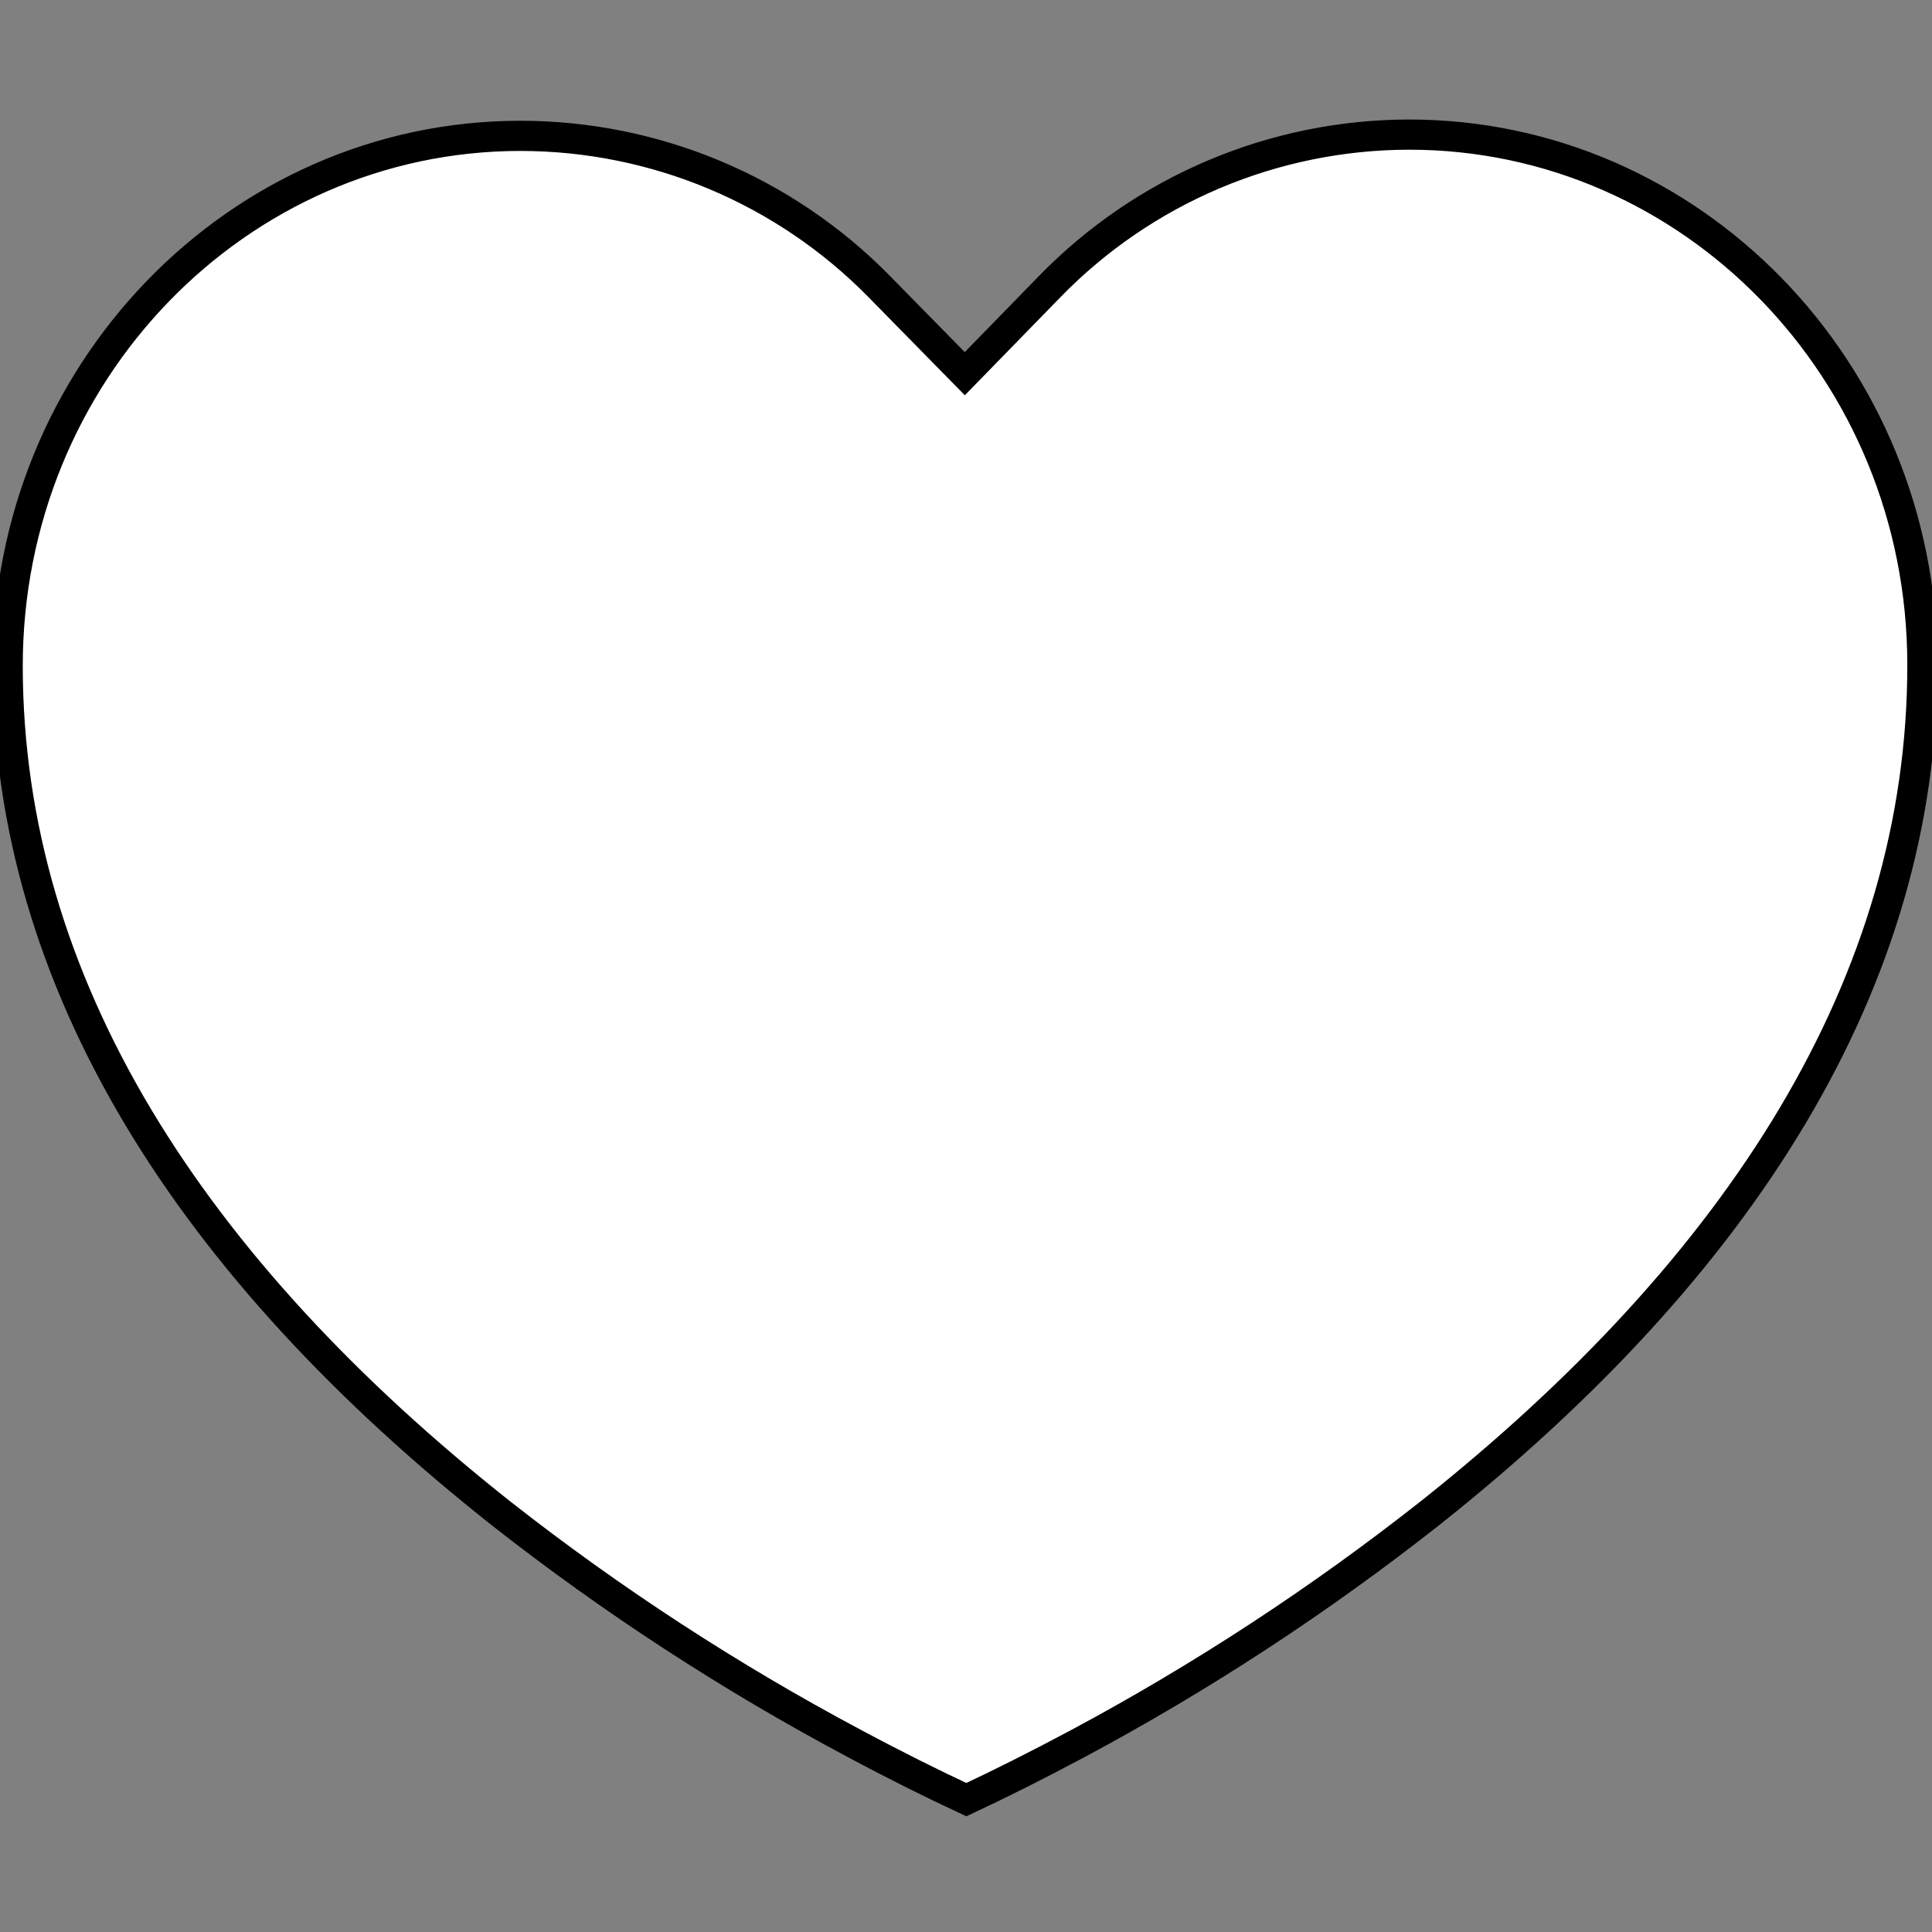 <svg width="64"  height="64" viewBox="0 0 64 64" fill="none" xmlns="http://www.w3.org/2000/svg">
<rect x="0" y="0" width="64" height="64" fill="#808080" stroke="none"/>
<g clip-path="url(#clip0_647_7)">
<path d="M32.012 59.616C30.893 59.095 29.647 58.475 28.305 57.757C24.191 55.568 20.278 53.02 16.611 50.143C6.316 42 0.266 32.6 0.254 22.076C0.244 12.358 7.871 4.506 17.232 4.5C19.446 4.5 21.638 4.941 23.68 5.798C25.722 6.655 27.572 7.91 29.123 9.49L31.96 12.379L34.787 9.479C36.333 7.894 38.179 6.634 40.218 5.772C42.257 4.91 44.447 4.464 46.661 4.459C56.029 4.449 63.669 12.274 63.682 21.998C63.697 32.531 57.66 41.958 47.37 50.126C43.714 53.007 39.812 55.56 35.709 57.756C34.369 58.472 33.127 59.094 32.012 59.616Z" fill="white" stroke="black"/>
</g>
<defs>
<clipPath id="clip0_647_7">
<rect width="64" height="64" fill="white"/>
</clipPath>
</defs>
</svg>
